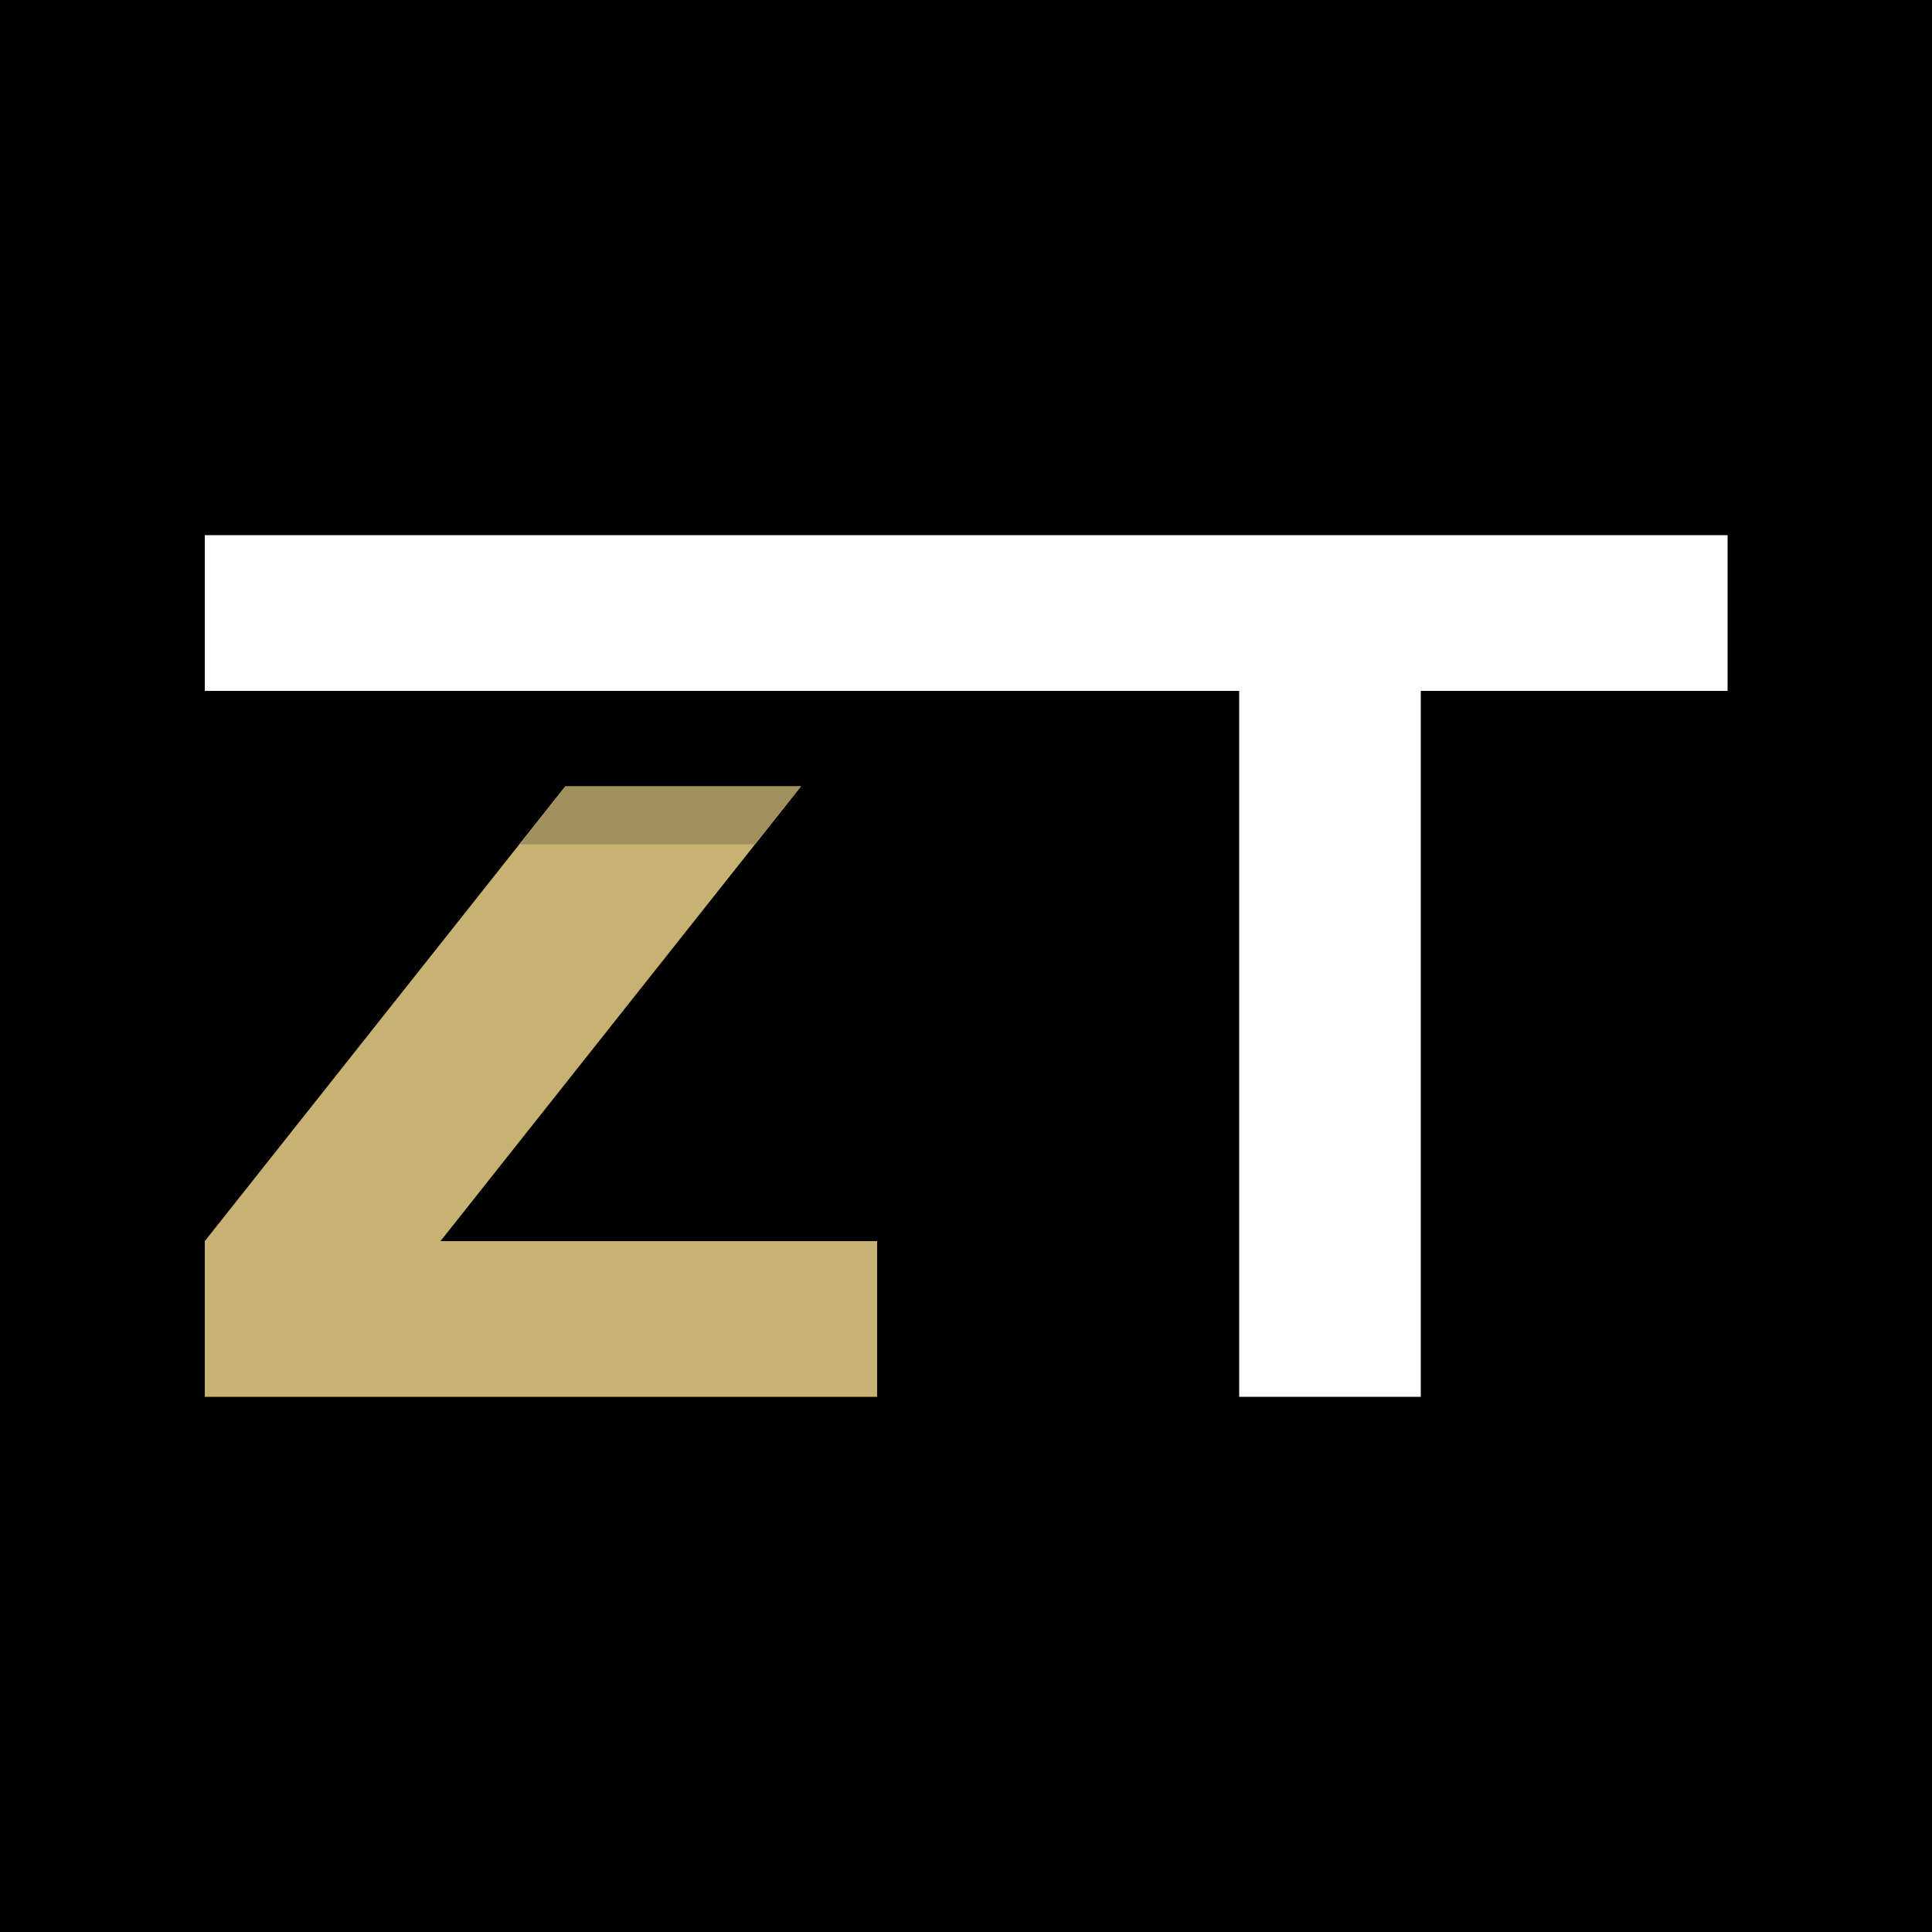 <svg xmlns="http://www.w3.org/2000/svg" viewBox="0 0 50 50" xmlns:v="https://vecta.io/nano"><rect x="0" y="0" width="50" height="50" fill="#333333" stroke="none"/><defs><clipPath id="A"><path d="M22.7 36.15v-4.03H11.4l9.33-11.77h-6.1L5.3 32.12v4.03h17.4z" fill="none"/></clipPath></defs><path d="M-1.24-1.25h52.4V51.9h-52.4z"/><g fill-rule="evenodd"><path d="M32.07 17.88v18.27h4.7V17.88h7.94v-4.03H5.3v4.03h26.77z" fill="#fff"/><path d="M22.7 36.15v-4.03H11.4l9.33-11.77h-6.1L5.3 32.12v4.03h17.4z" fill="#c7b273"/></g><g clip-path="url(#A)"><path d="M9.37 19.7h14v2.15h-14z" fill="#a1905d"/></g></svg>